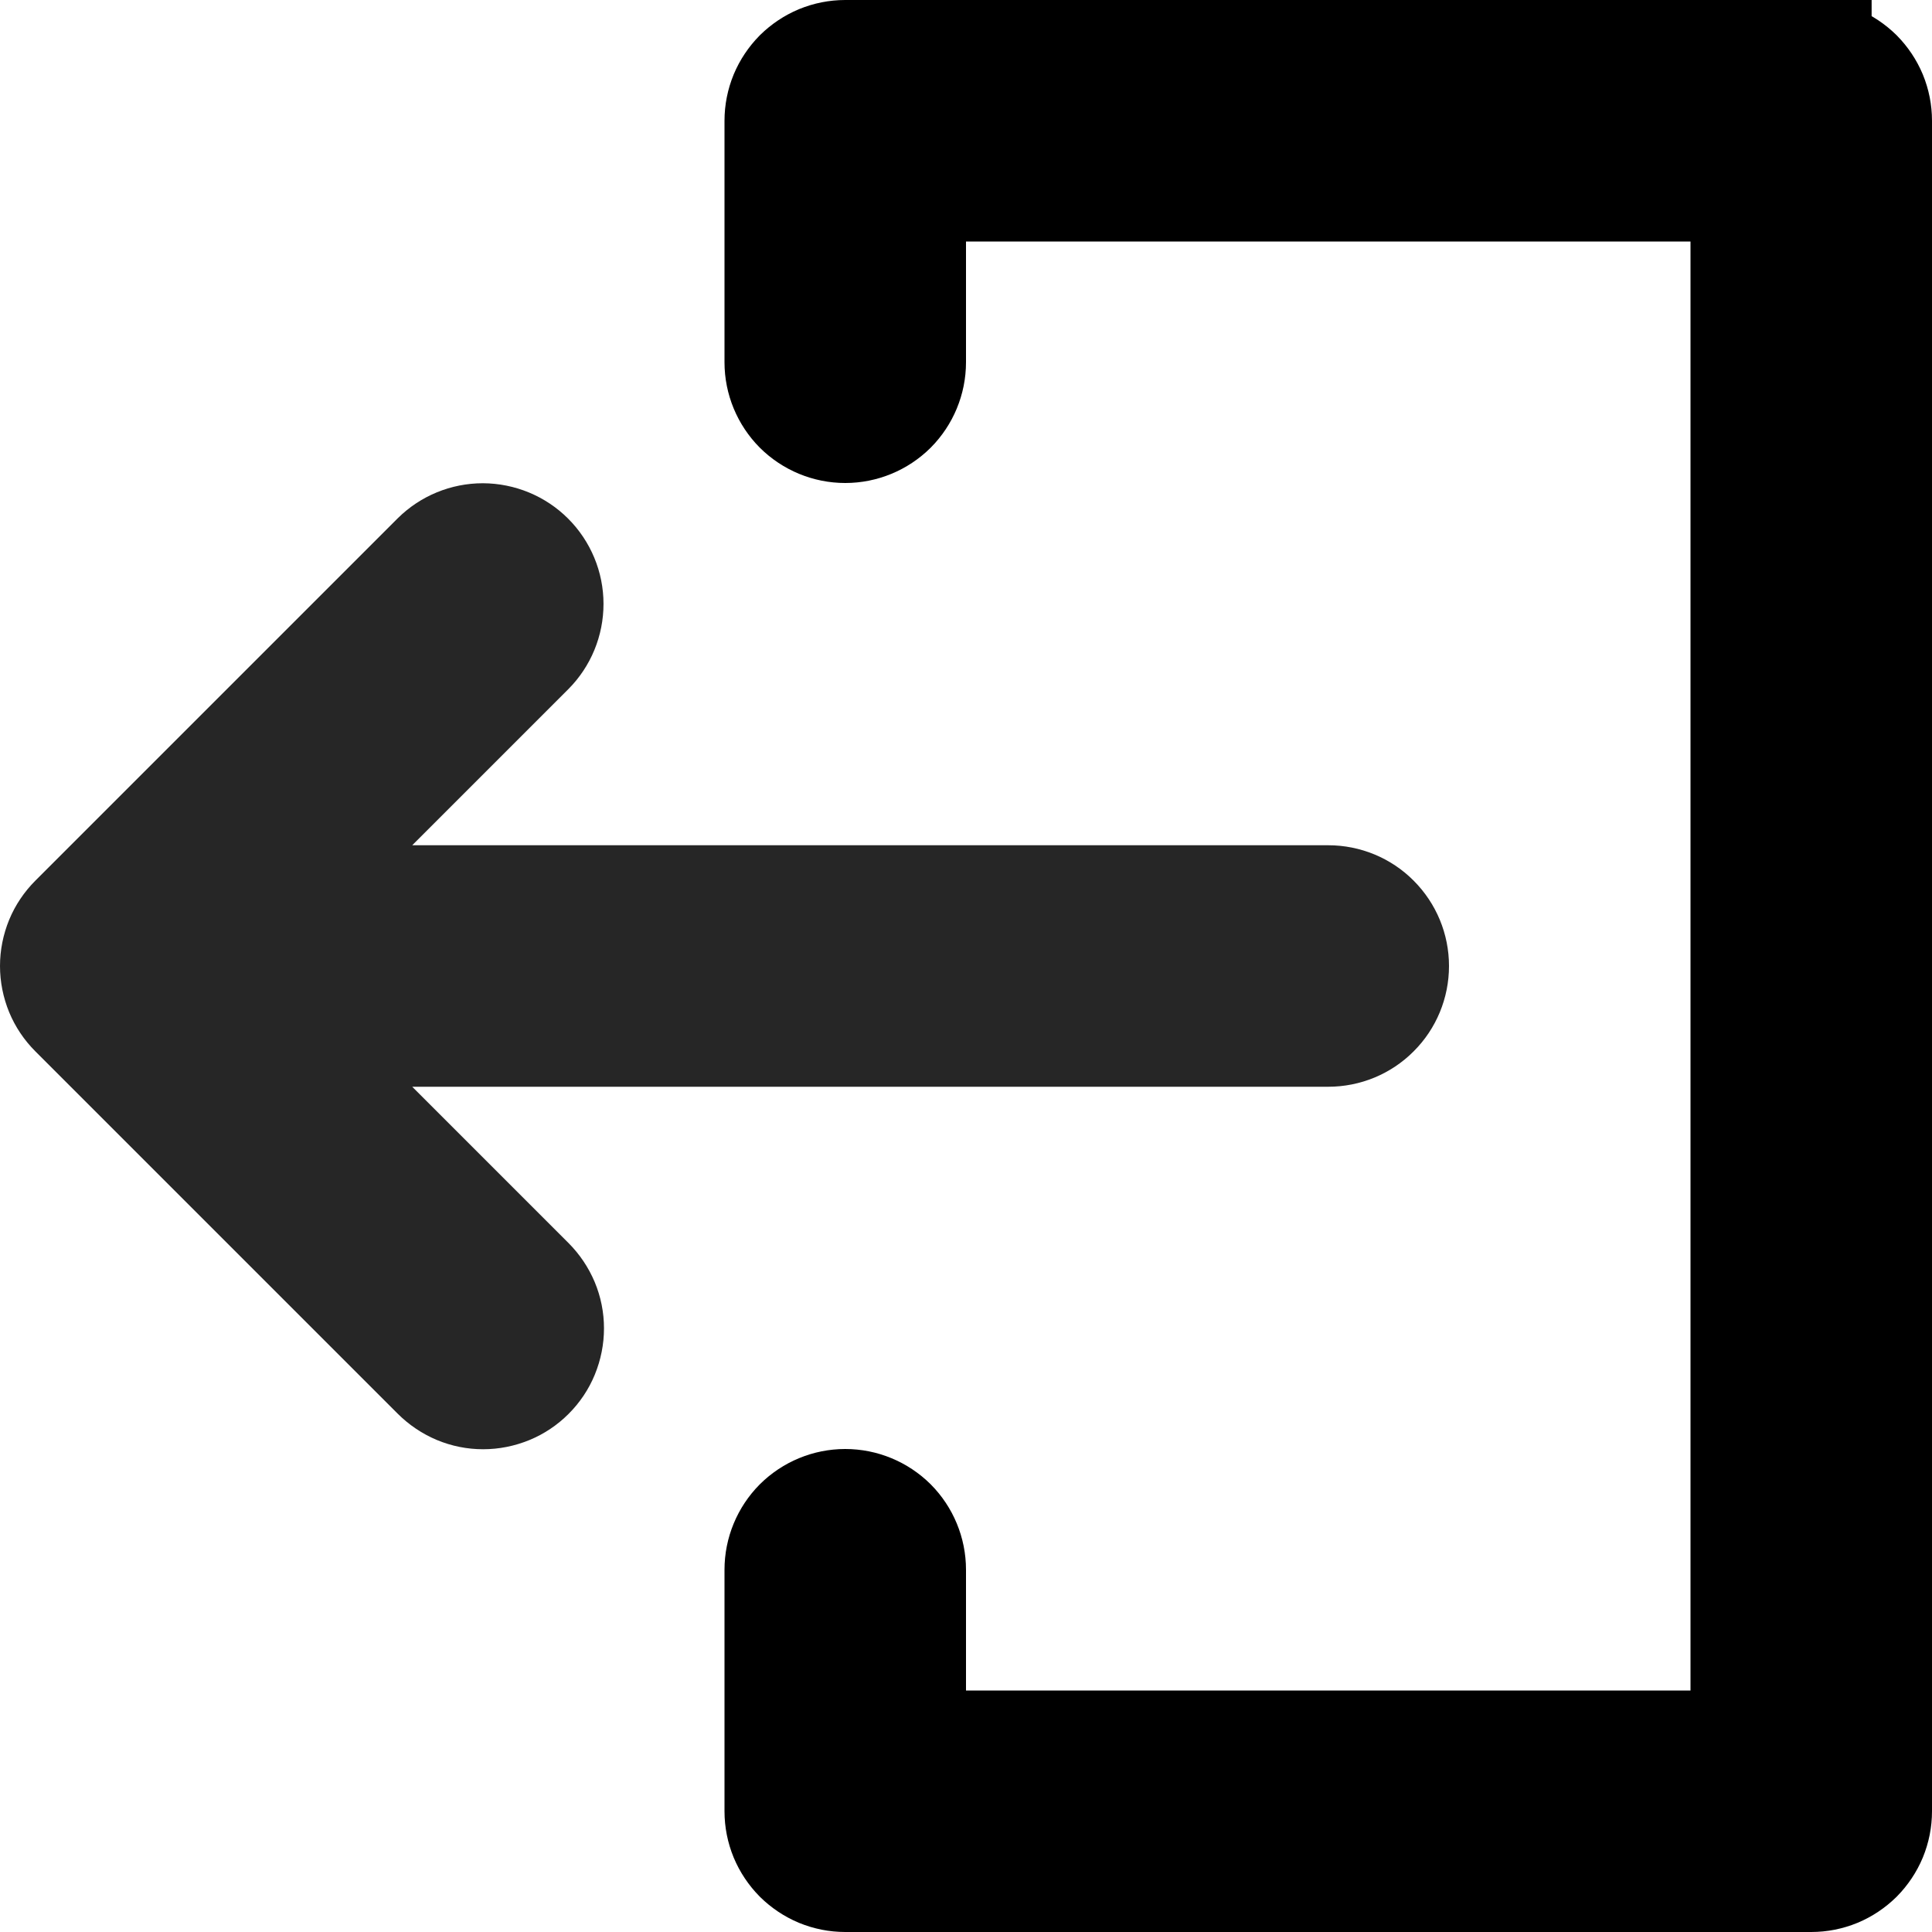 <svg width="16" height="16" viewBox="0 0 16 16" fill="none" xmlns="http://www.w3.org/2000/svg">
<path d="M3.414 9H11C11.265 9 11.52 8.895 11.707 8.707C11.895 8.52 12 8.265 12 8C12 7.735 11.895 7.481 11.707 7.293C11.52 7.105 11.265 7 11 7H3.414L4.707 5.707C4.894 5.519 4.998 5.265 4.998 5.001C4.998 4.736 4.892 4.482 4.705 4.295C4.518 4.108 4.264 4.003 3.999 4.002C3.735 4.002 3.481 4.106 3.293 4.293L0.293 7.293C0.2 7.386 0.126 7.496 0.076 7.617C0.026 7.739 0 7.869 0 8C0 8.131 0.026 8.261 0.076 8.383C0.126 8.504 0.2 8.614 0.293 8.707L3.293 11.707C3.386 11.8 3.496 11.874 3.617 11.925C3.739 11.976 3.869 12.002 4.001 12.002C4.132 12.002 4.262 11.976 4.384 11.926C4.506 11.876 4.616 11.802 4.709 11.709C4.802 11.616 4.876 11.506 4.926 11.384C4.976 11.262 5.002 11.132 5.002 11.001C5.002 10.869 4.976 10.739 4.925 10.617C4.874 10.496 4.8 10.386 4.707 10.293L3.414 9Z" fill="#262626"/>
<path d="M7 0.5H7H15V0L15 0.5C15.066 0.5 15.131 0.513 15.192 0.538C15.252 0.563 15.307 0.6 15.354 0.646C15.4 0.693 15.437 0.748 15.462 0.808C15.487 0.869 15.5 0.934 15.5 1V1V15V15C15.5 15.066 15.487 15.131 15.462 15.192C15.437 15.252 15.4 15.307 15.354 15.354C15.307 15.4 15.252 15.437 15.192 15.462C15.131 15.487 15.066 15.5 15 15.5H15H7L7 15.5C6.934 15.5 6.869 15.487 6.808 15.462C6.748 15.437 6.693 15.4 6.646 15.354C6.6 15.307 6.563 15.252 6.538 15.192C6.513 15.131 6.5 15.066 6.5 15V15V13C6.5 12.867 6.553 12.74 6.646 12.646C6.74 12.553 6.867 12.5 7 12.5C7.133 12.5 7.26 12.553 7.354 12.646C7.447 12.74 7.5 12.867 7.5 13V14V14.5H8H14H14.5V14V2V1.5H14H8H7.5V2V3C7.5 3.133 7.447 3.26 7.354 3.354C7.26 3.447 7.133 3.5 7 3.5C6.867 3.5 6.74 3.447 6.646 3.354C6.553 3.26 6.5 3.133 6.5 3L6.5 1L6.5 1C6.5 0.934 6.513 0.869 6.538 0.808C6.563 0.748 6.6 0.693 6.646 0.646C6.693 0.6 6.748 0.563 6.808 0.538C6.869 0.513 6.934 0.5 7 0.5Z" fill="#262626" stroke="black"/>
</svg>
